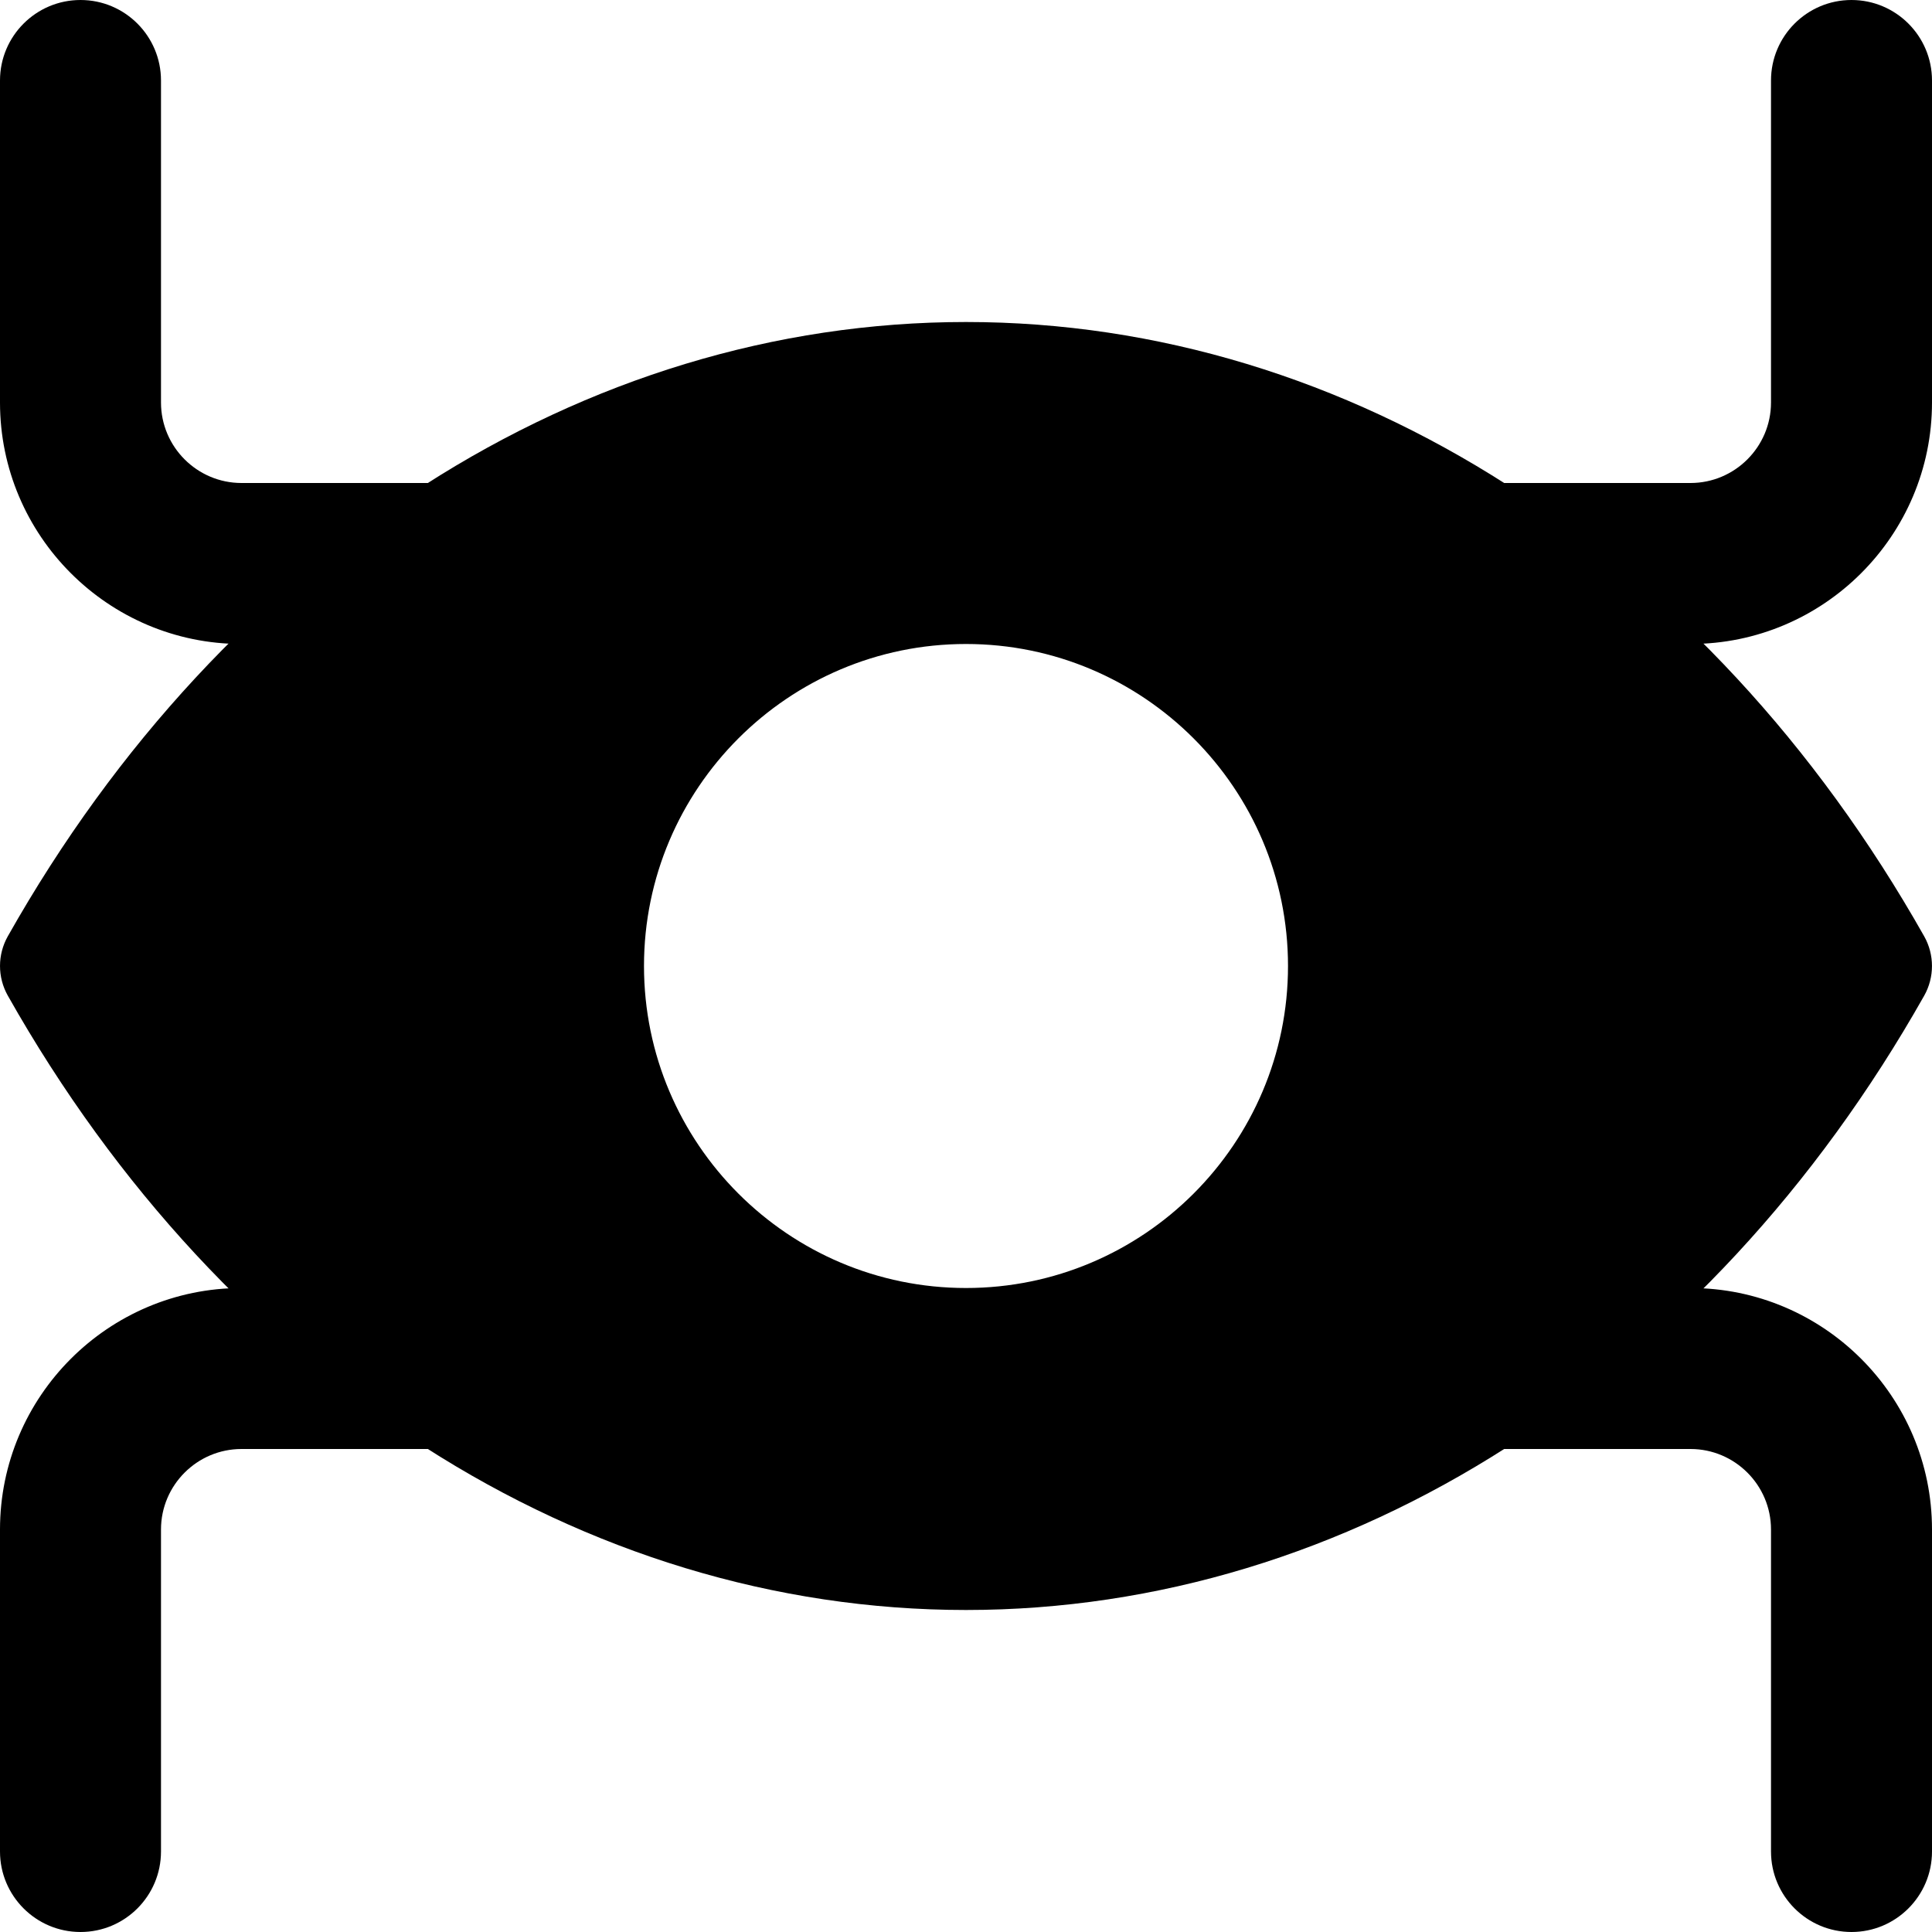<svg width="112" height="112" viewBox="0 0 112 112" fill="none" xmlns="http://www.w3.org/2000/svg" xmlns:xlink="http://www.w3.org/1999/xlink">
<path d="M111.547,54.278C98.957,31.981 78.19,18.667 56,18.667C33.81,18.667 13.043,31.981 0.452,54.278C-0.15,55.347 -0.15,56.649 0.452,57.717C13.043,80.019 33.81,93.333 56,93.333C78.19,93.333 98.957,80.019 111.547,57.722C112.149,56.653 112.149,55.347 111.547,54.278ZM56,74.667C45.705,74.667 37.333,66.295 37.333,56C37.333,45.705 45.705,37.333 56,37.333C66.295,37.333 74.667,45.705 74.667,56C74.667,66.295 66.295,74.667 56,74.667Z" fill="#000000"/>
<path d="M107.333,112C104.757,112 102.667,109.909 102.667,107.333L102.667,88.667C102.667,86.095 100.571,84 98,84L79.333,84C76.757,84 74.667,81.909 74.667,79.333C74.667,76.757 76.757,74.667 79.333,74.667L98,74.667C105.719,74.667 112,80.948 112,88.667L112,107.333C112,109.909 109.909,112 107.333,112Z" fill="#000000"/>
<path d="M4.667,112C2.091,112 0,109.909 0,107.333L0,88.667C0,80.948 6.281,74.667 14,74.667L32.667,74.667C35.243,74.667 37.333,76.757 37.333,79.333C37.333,81.909 35.243,84 32.667,84L14,84C11.429,84 9.333,86.095 9.333,88.667L9.333,107.333C9.333,109.909 7.243,112 4.667,112Z" fill="#000000"/>
<path d="M98,37.333L79.333,37.333C76.757,37.333 74.667,35.243 74.667,32.667C74.667,30.091 76.757,28 79.333,28L98,28C100.571,28 102.667,25.905 102.667,23.333L102.667,4.667C102.667,2.091 104.757,0 107.333,0C109.909,0 112,2.091 112,4.667L112,23.333C112,31.052 105.719,37.333 98,37.333Z" fill="#000000"/>
<path d="M32.667,37.333L14,37.333C6.281,37.333 0,31.052 0,23.333L0,4.667C0,2.091 2.091,0 4.667,0C7.243,0 9.333,2.091 9.333,4.667L9.333,23.333C9.333,25.905 11.429,28 14,28L32.667,28C35.243,28 37.333,30.091 37.333,32.667C37.333,35.243 35.243,37.333 32.667,37.333Z" fill="#000000"/>
</svg>
